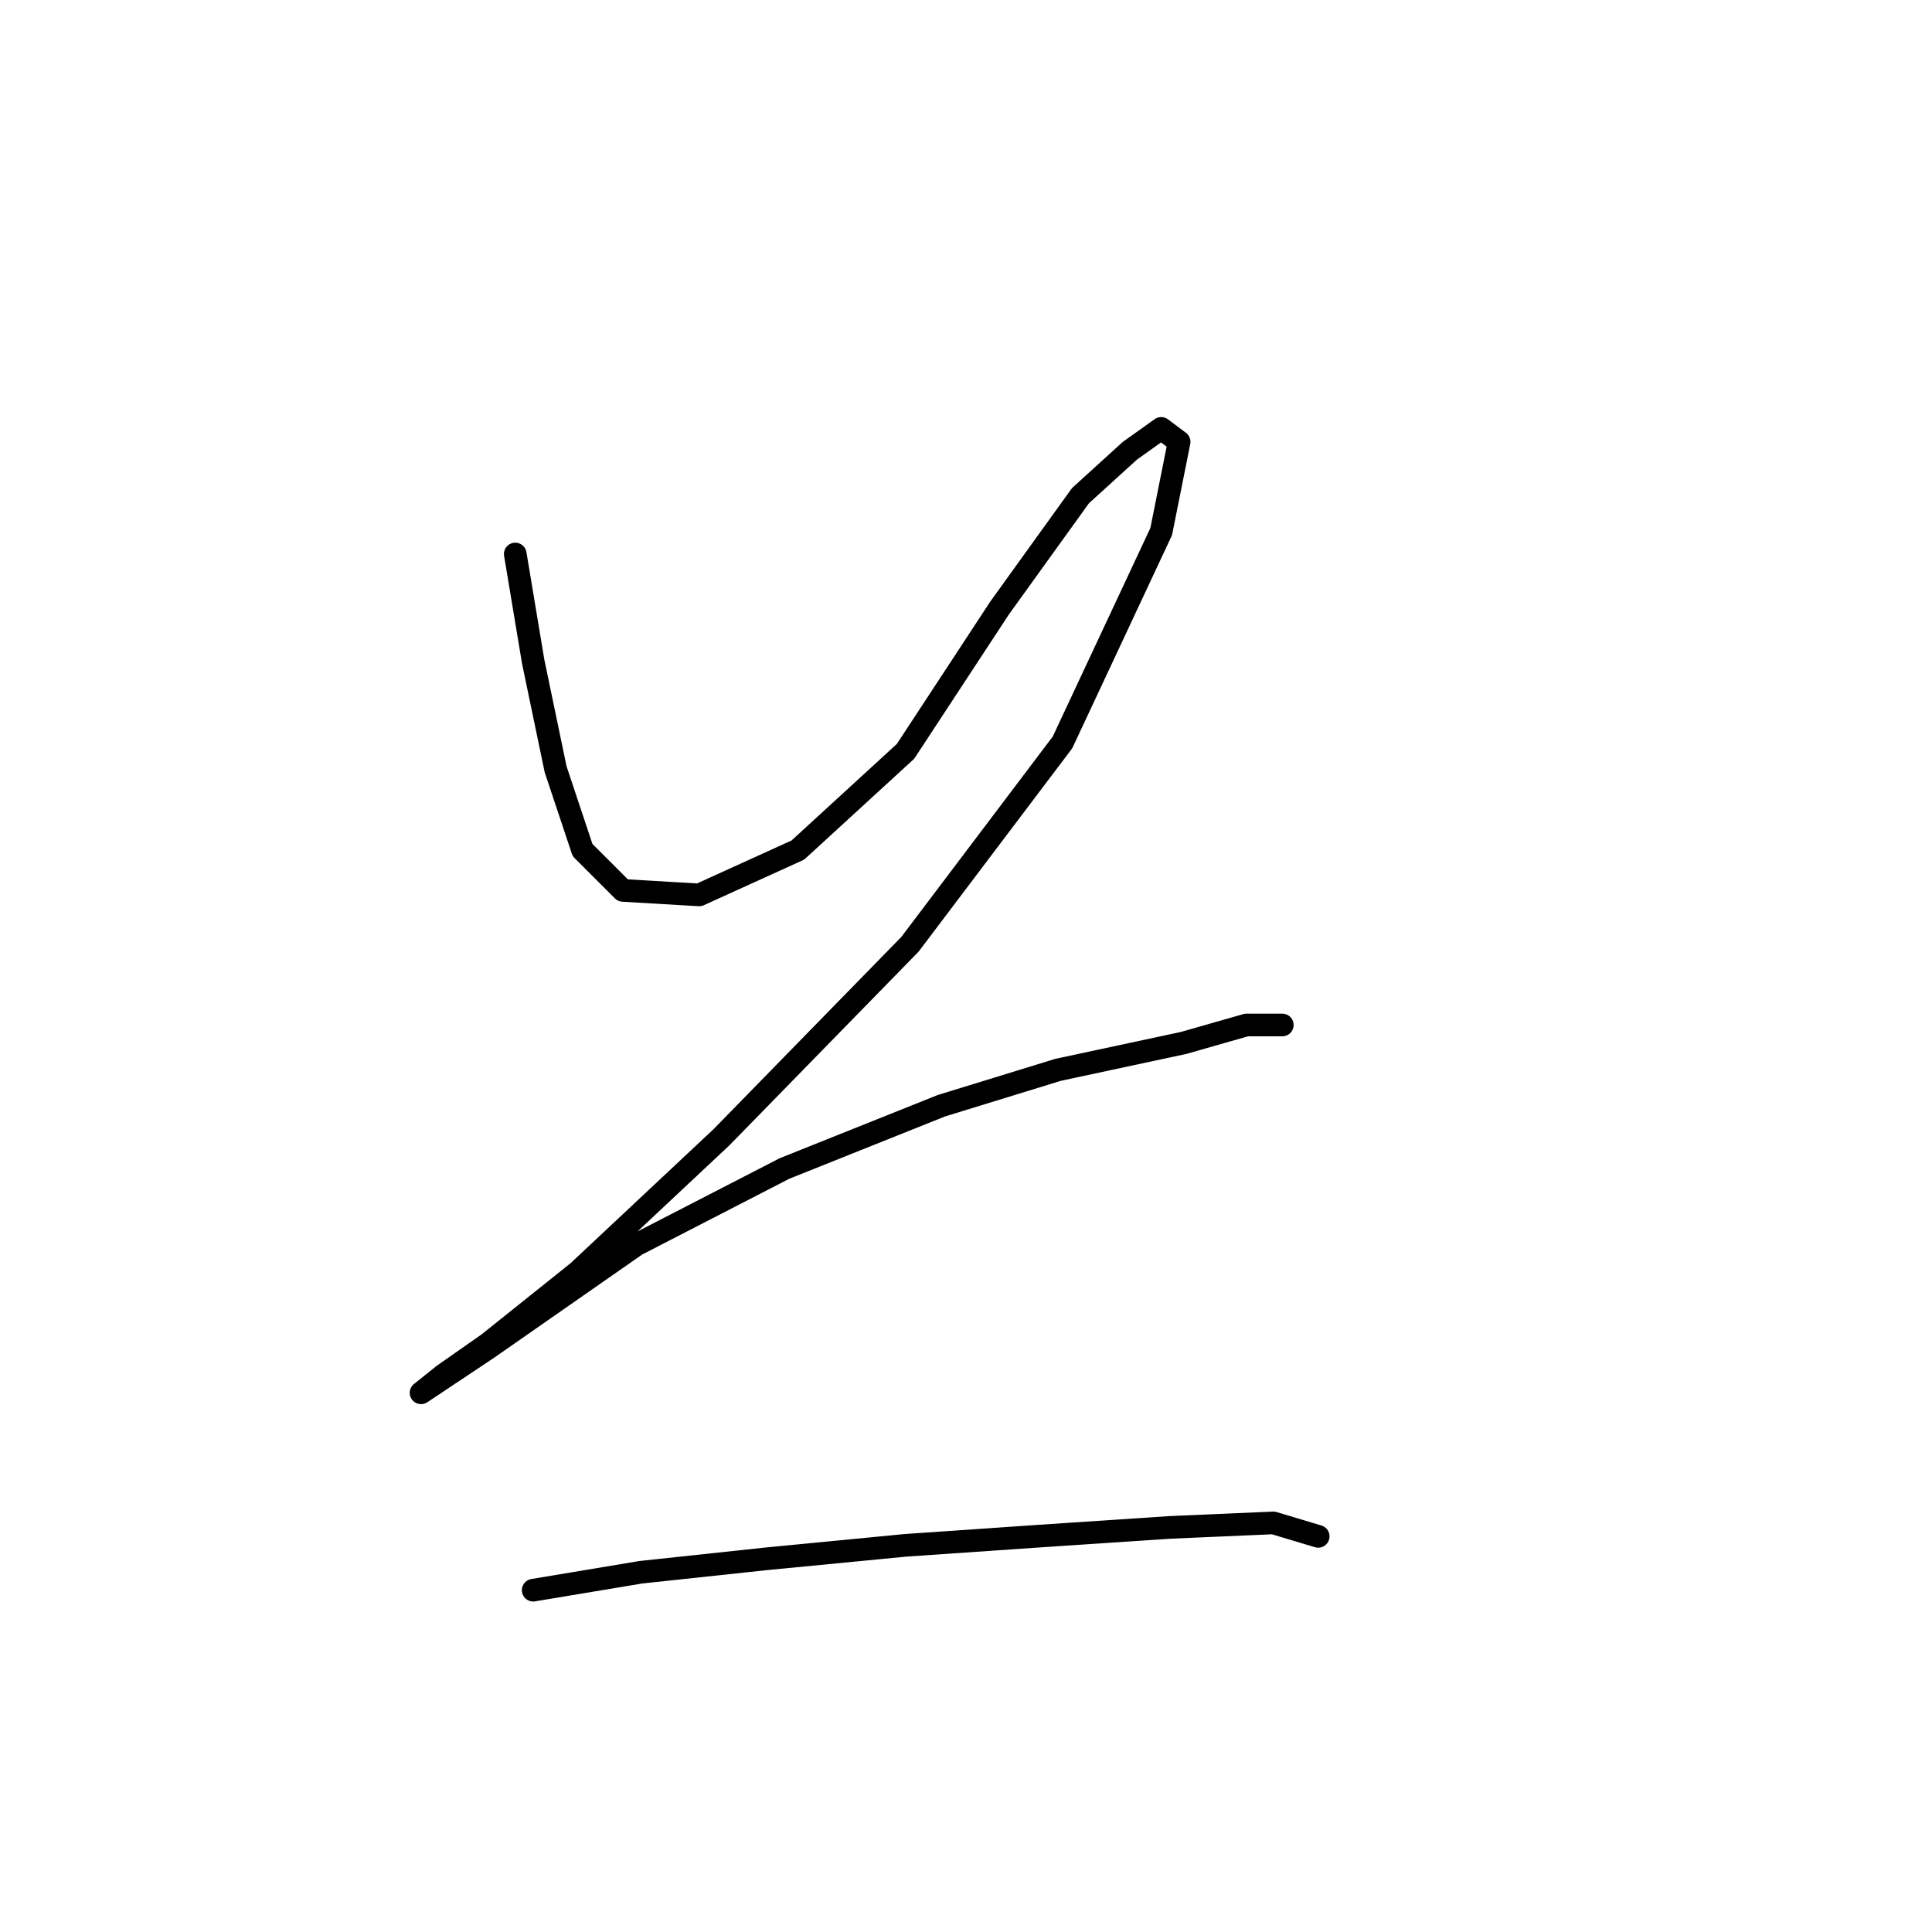 <?xml version="1.0" standalone="no"?>
    <svg width="256" height="256" xmlns="http://www.w3.org/2000/svg" version="1.1">
    <polyline stroke="black" stroke-width="3" stroke-linecap="round" fill="transparent" stroke-linejoin="round" points="68.274 73.407 70.651 87.672 73.623 101.937 77.19 112.636 82.539 117.985 92.644 118.579 105.72 112.636 119.985 99.559 132.467 80.539 143.166 65.68 149.704 59.736 153.865 56.764 156.242 58.547 153.865 70.435 140.788 98.371 120.579 125.118 95.615 150.676 76.595 168.507 64.708 178.018 58.764 182.178 55.792 184.556 57.575 183.367 64.708 178.612 84.322 164.941 103.937 154.837 124.74 146.515 140.194 141.76 156.837 138.194 165.158 135.817 169.913 135.817 169.913 135.817 " />
        <polyline stroke="black" stroke-width="3" stroke-linecap="round" fill="transparent" stroke-linejoin="round" points="70.651 210.709 84.917 208.331 101.559 206.548 119.985 204.765 137.222 203.576 155.054 202.387 168.724 201.793 174.668 203.576 174.668 203.576 " />
        </svg>